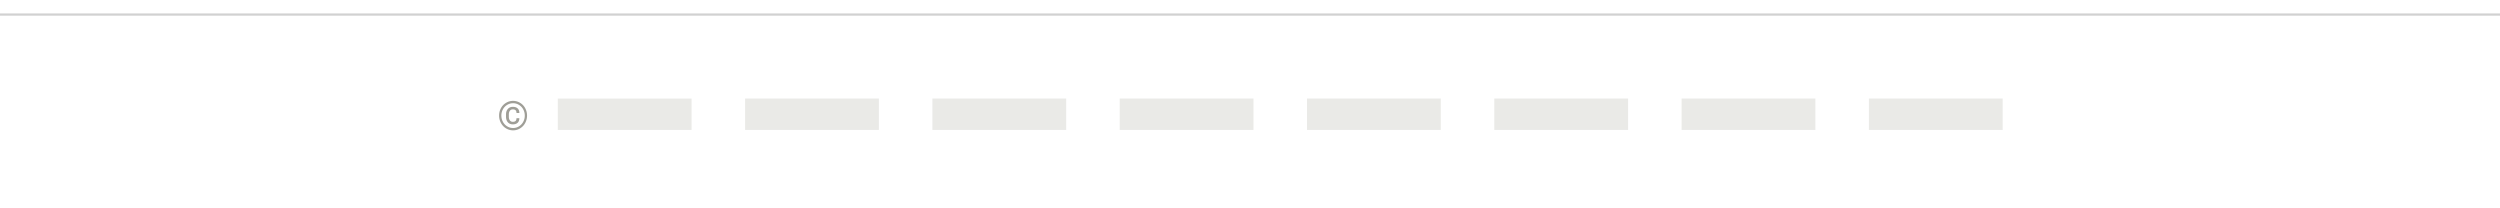 <svg width="1116" height="93" viewBox="0 0 1116 93" fill="none" xmlns="http://www.w3.org/2000/svg"><g clip-path="url(#clip0)"><path fill="#D1D1D1" d="M0 6h1116v1H0z"/><path fill="#EAEAE7" d="M249 44h59.722v14H249z"/><path d="M231.835 52.753c0 .896-.255 1.582-.765 2.057-.504.468-1.218.703-2.144.703-.92 0-1.658-.308-2.215-.923-.55-.621-.826-1.465-.826-2.531v-.967c0-1.031.278-1.855.835-2.47.562-.621 1.298-.932 2.206-.932.937 0 1.658.24 2.162.721.504.48.756 1.157.756 2.03h-1.283c0-.58-.141-.993-.422-1.239-.276-.252-.68-.378-1.213-.378-.551 0-.985.202-1.301.607-.316.404-.475.966-.475 1.687v.993c0 .703.159 1.257.475 1.661.316.405.75.607 1.3.607.54 0 .944-.123 1.214-.37.275-.245.413-.664.413-1.256h1.283zm-8.024-1.16c0 1.008.234 1.942.703 2.803a5.256 5.256 0 0 0 1.907 2.013c.808.486 1.682.73 2.619.73.938 0 1.808-.244 2.61-.73a5.255 5.255 0 0 0 1.908-2.013 5.771 5.771 0 0 0 .703-2.803c0-.996-.232-1.92-.695-2.769a5.187 5.187 0 0 0-1.907-2.004 4.918 4.918 0 0 0-2.619-.738c-.937 0-1.81.243-2.62.73a5.17 5.17 0 0 0-1.915 2.003 5.744 5.744 0 0 0-.694 2.778zm-1.011 0c0-1.184.272-2.282.817-3.296a6.163 6.163 0 0 1 2.277-2.39 5.99 5.99 0 0 1 3.146-.88c1.125 0 2.17.293 3.138.88a6.1 6.1 0 0 1 2.267 2.39 6.794 6.794 0 0 1 .827 3.296 6.893 6.893 0 0 1-.791 3.243 6.284 6.284 0 0 1-2.25 2.434 5.86 5.86 0 0 1-3.191.915 5.936 5.936 0 0 1-3.19-.906 6.307 6.307 0 0 1-2.25-2.426 6.867 6.867 0 0 1-.8-3.26z" fill="#9F9E97"/><path fill="#EAEAE7" d="M332.611 44h59.722v14h-59.722zm83.611 0h59.722v14h-59.722zm83.611 0h59.722v14h-59.722zm83.611 0h59.722v14h-59.722zm83.612 0h59.722v14h-59.722zm83.611 0h59.722v14h-59.722zm83.611 0H894v14h-59.722z"/></g><defs><clipPath id="clip0"><path fill="#fff" transform="translate(0 -1087)" d="M0 0h1440v1198H0z"/></clipPath></defs></svg>